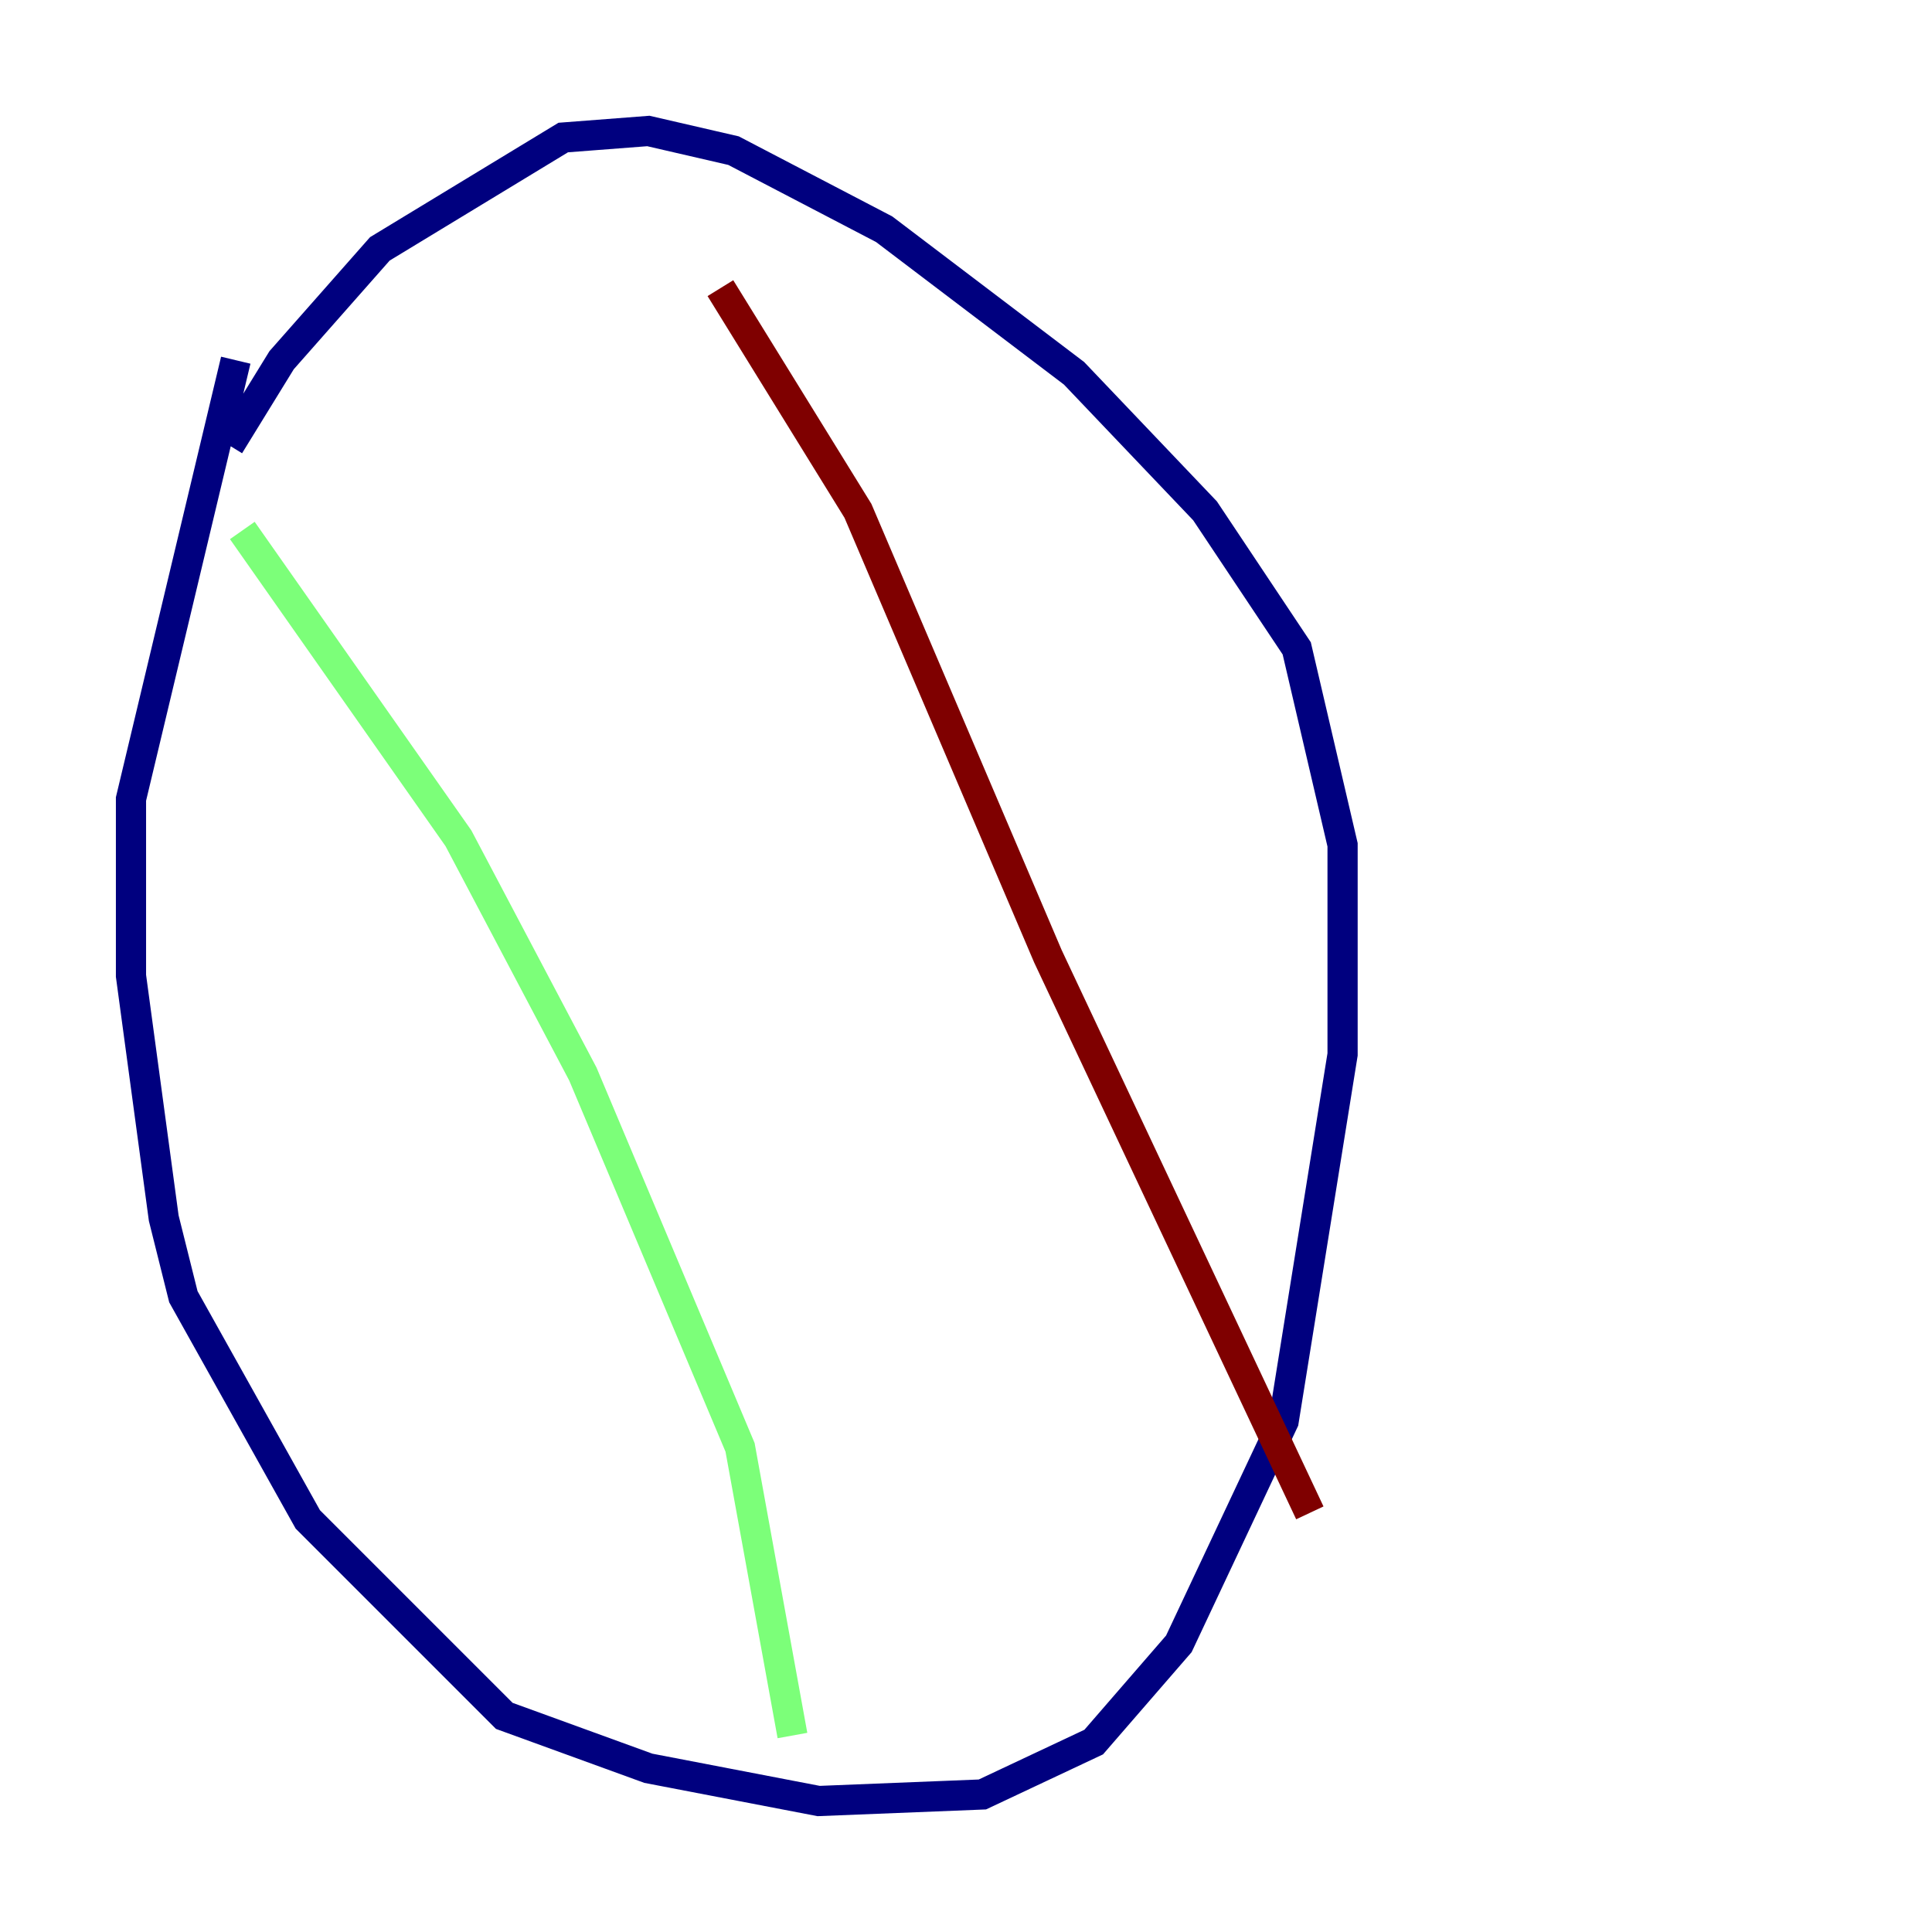 <?xml version="1.0" encoding="utf-8" ?>
<svg baseProfile="tiny" height="128" version="1.2" viewBox="0,0,128,128" width="128" xmlns="http://www.w3.org/2000/svg" xmlns:ev="http://www.w3.org/2001/xml-events" xmlns:xlink="http://www.w3.org/1999/xlink"><defs /><polyline fill="none" points="15.62,23.864 8.678,52.936 8.678,64.651 10.848,80.705 12.149,85.912 20.393,100.664 33.41,113.681 42.956,117.153 54.237,119.322 65.085,118.888 72.461,115.417 78.102,108.909 85.044,94.156 88.949,69.858 88.949,55.973 85.912,42.956 79.837,33.844 71.159,24.732 58.576,15.186 48.597,9.98 42.956,8.678 37.315,9.112 25.166,16.488 18.658,23.864 15.186,29.505" stroke="#00007f" stroke-width="2" /><polyline fill="none" points="16.054,35.146 30.373,55.539 38.617,71.159 49.031,95.891 52.502,114.983" stroke="#7cff79" stroke-width="2" /><polyline fill="none" points="47.729,19.091 56.841,33.844 69.424,63.349 86.78,100.231" stroke="#7f0000" stroke-width="2" /></svg>